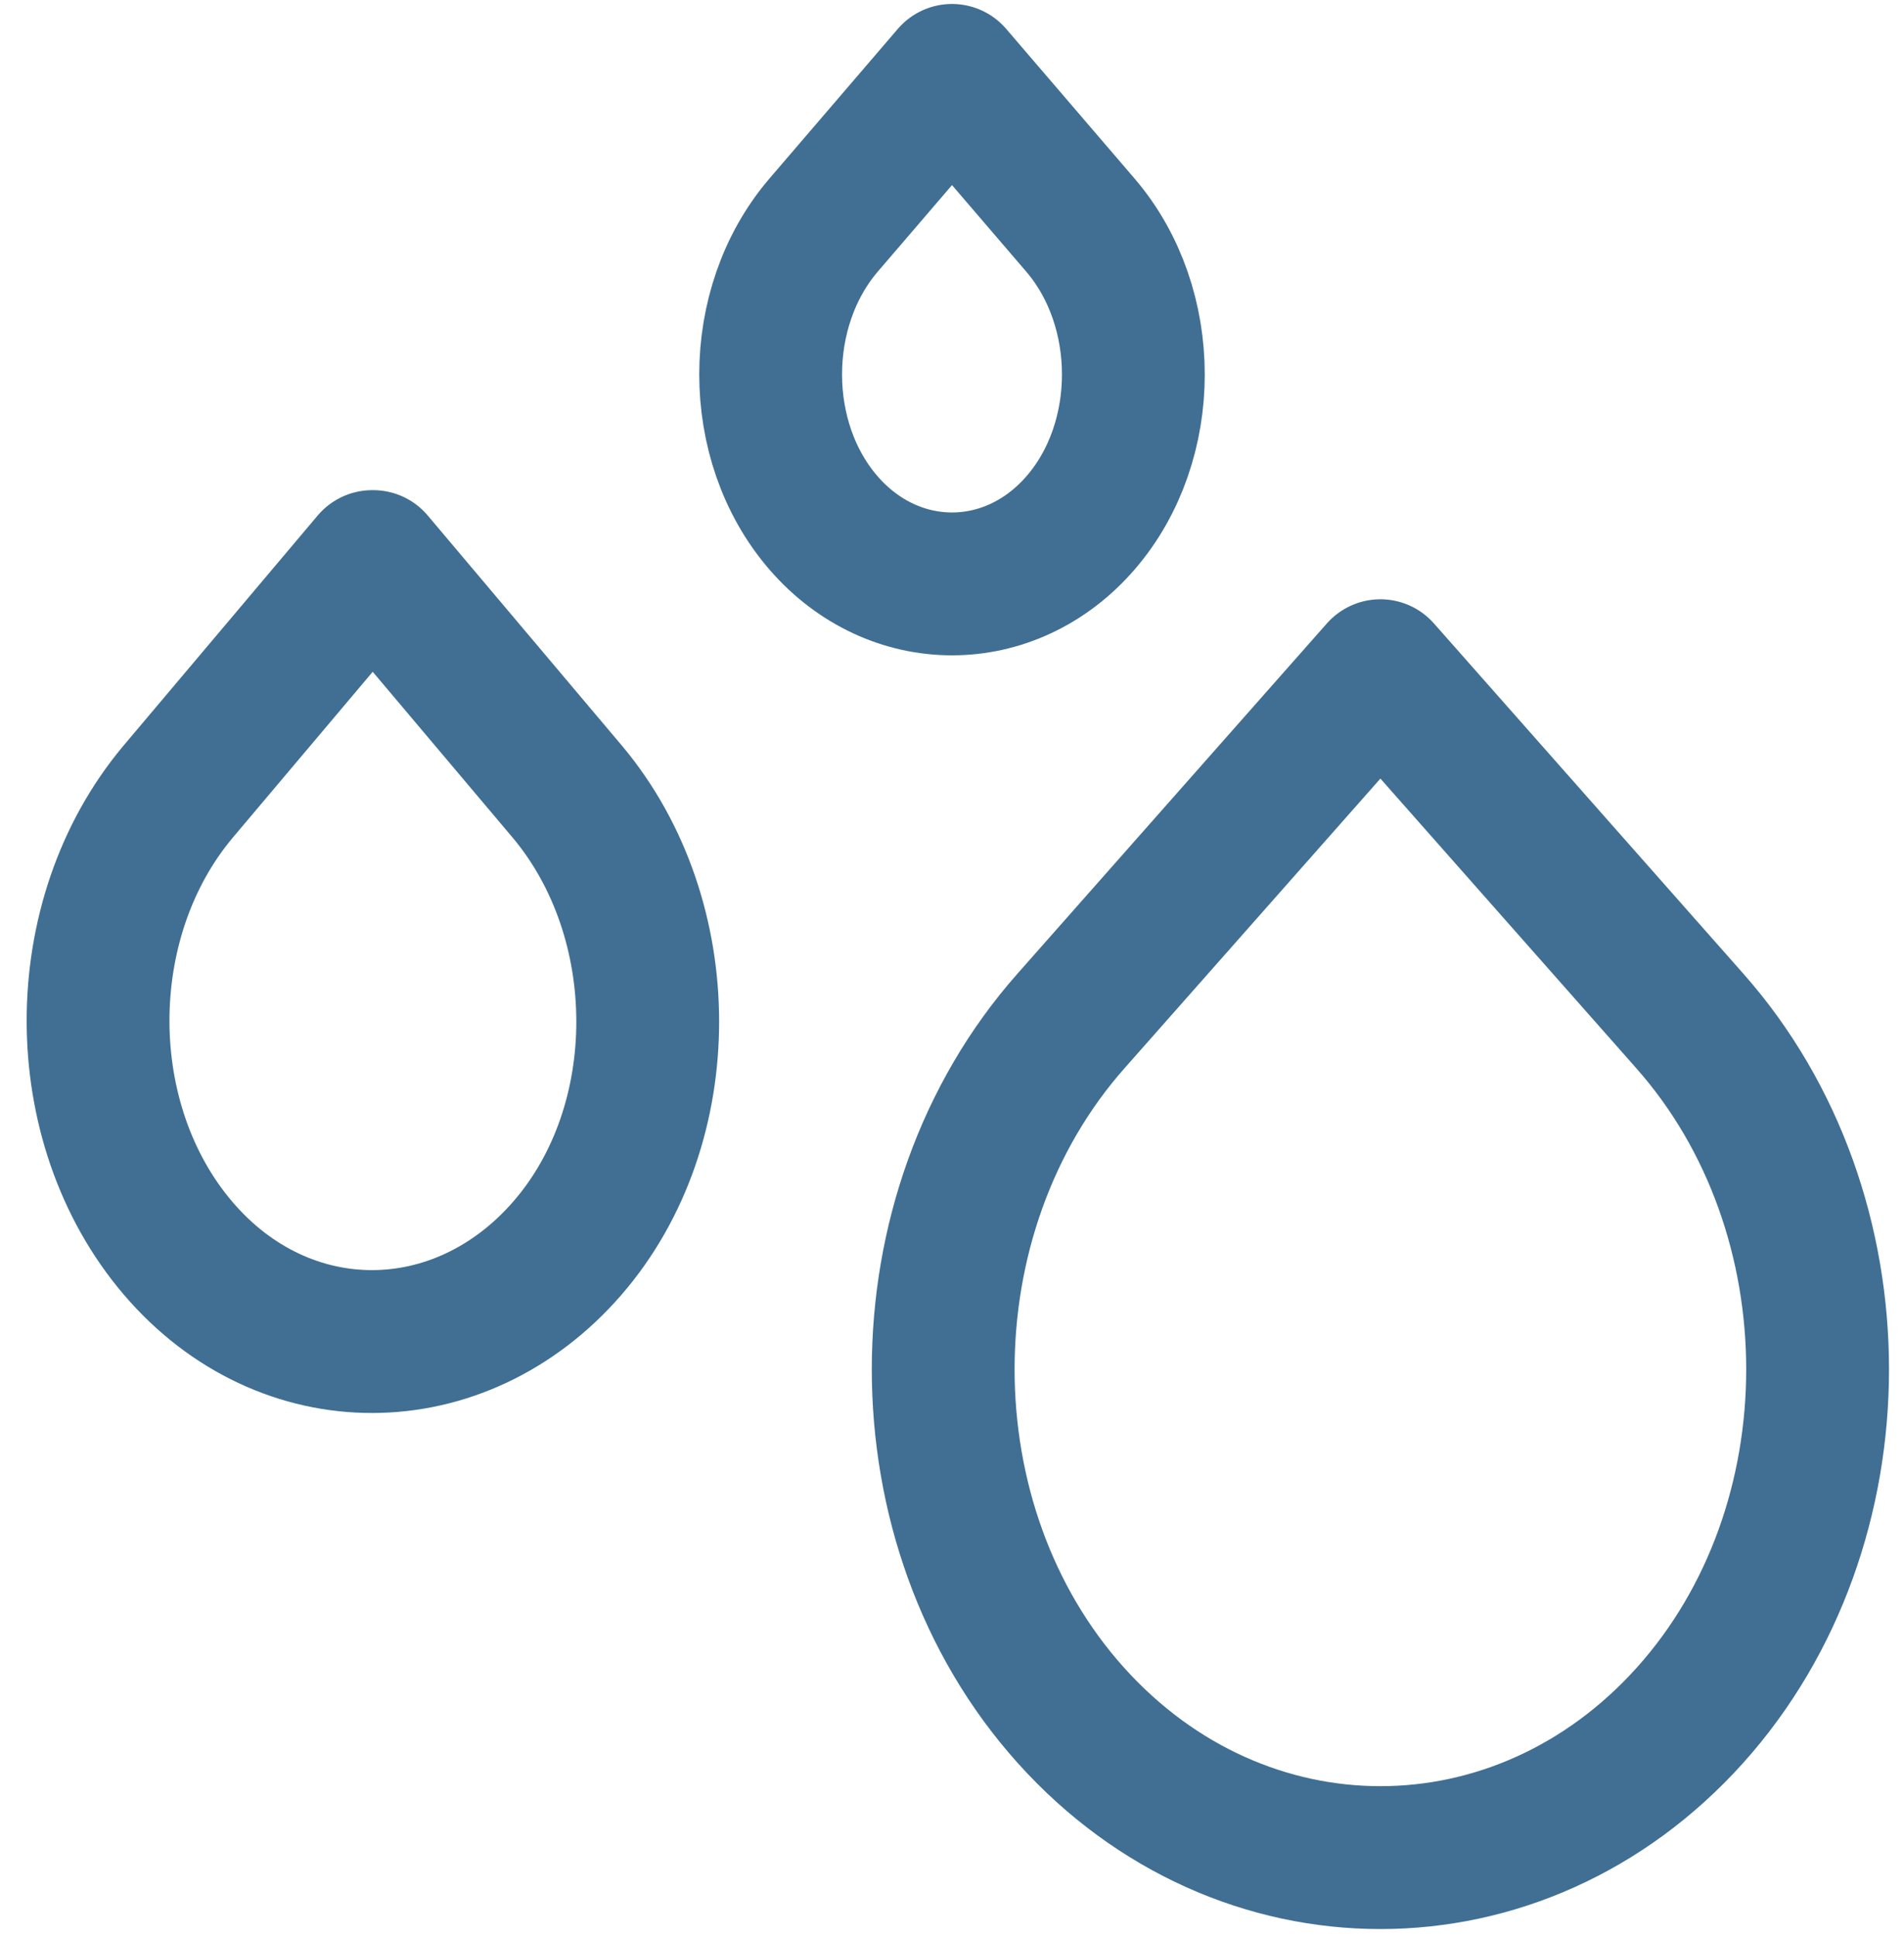 <svg width="60" height="61" viewBox="0 0 60 61" fill="none" xmlns="http://www.w3.org/2000/svg">
<path d="M43.5 21.125L33.75 32.156C28.38 38.219 28.38 48.062 33.75 54.031C39.12 60 47.88 60 53.25 54.031C58.62 48.062 58.62 38.219 53.25 32.156L43.5 21.125Z" stroke="#406F93" stroke-width="4.5" stroke-linecap="round" stroke-linejoin="round"/>
<path d="M11.73 17.688L5.61 24.938C2.25 28.938 2.25 35.375 5.61 39.312C8.97 43.25 14.49 43.219 17.88 39.312C21.27 35.406 21.24 28.938 17.88 24.938L11.76 17.688" stroke="#406F93" stroke-width="4.5" stroke-linecap="round" stroke-linejoin="round"/>
<path d="M30 2.375L25.95 7.094C23.73 9.688 23.73 13.906 25.95 16.469C28.17 19.031 31.83 19.031 34.05 16.469C36.27 13.906 36.27 9.688 34.05 7.094L30 2.375Z" stroke="#406F93" stroke-width="4.5" stroke-linecap="round" stroke-linejoin="round"/>
</svg>

